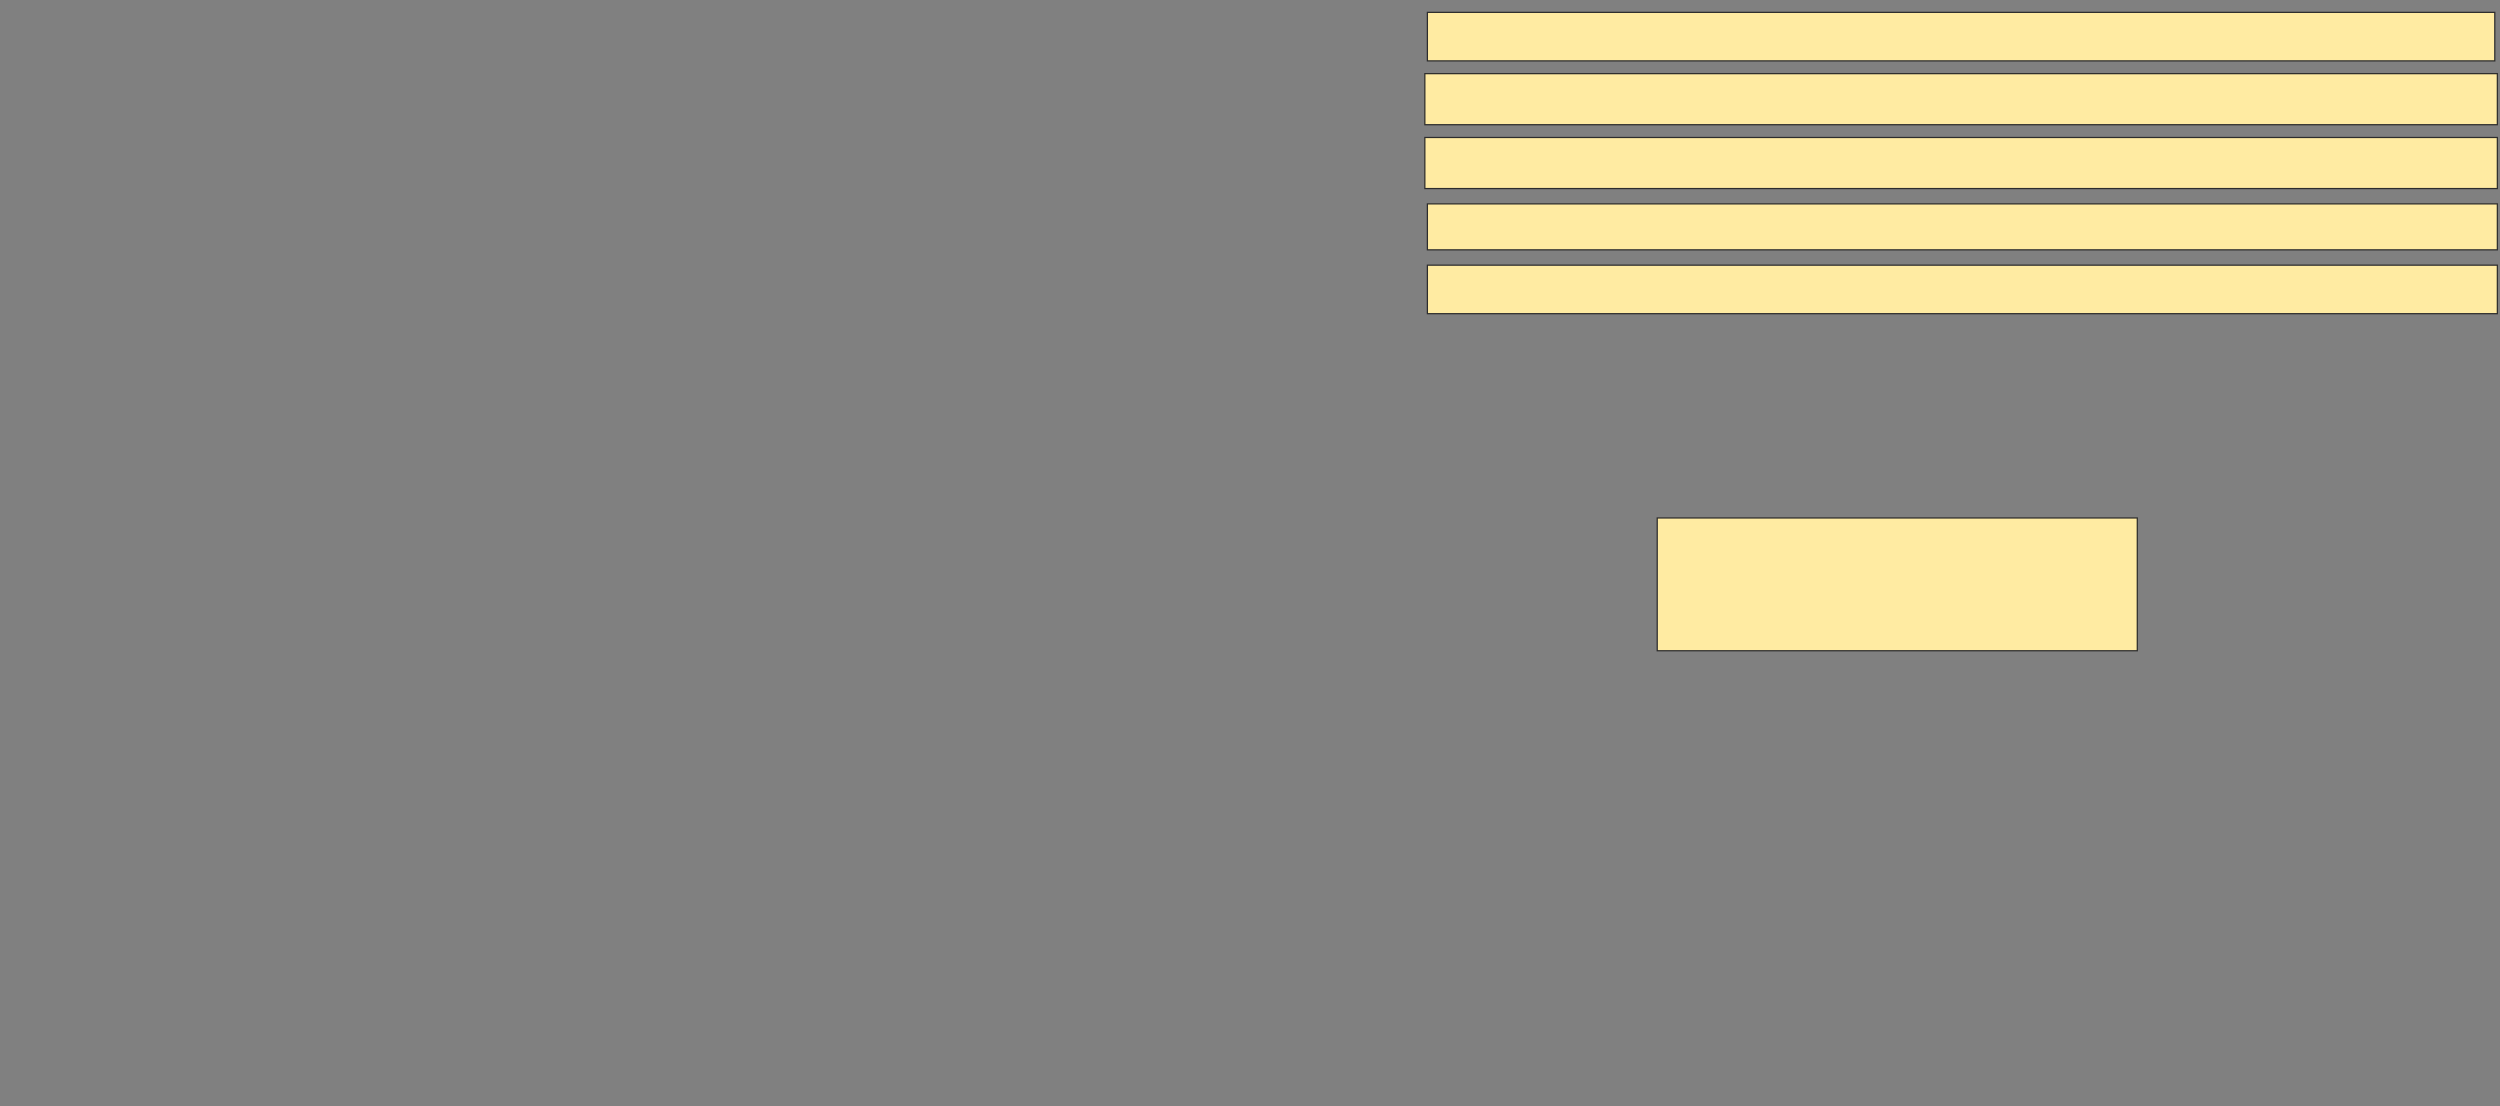<svg xmlns="http://www.w3.org/2000/svg" width="1998" height="884">
 <rect width="100%" height="100%" fill="#808080" stroke="none"/>
 <!-- Created with Image Occlusion Enhanced -->
 <g>
  <title>Labels</title>
 </g>
 <g>
  <title>Masks</title>
  <rect id="2ab51a7bfa964799aa56d75a4337b22d-ao-1" height="106.122" width="383.673" y="413.959" x="1324.449" stroke="#2D2D2D" fill="#FFEBA2"/>
  <rect id="2ab51a7bfa964799aa56d75a4337b22d-ao-2" height="38.776" width="855.102" y="211.918" x="1140.775" stroke="#2D2D2D" fill="#FFEBA2"/>
  <rect id="2ab51a7bfa964799aa56d75a4337b22d-ao-3" height="36.735" width="855.102" y="162.939" x="1140.775" stroke="#2D2D2D" fill="#FFEBA2"/>
  <rect id="2ab51a7bfa964799aa56d75a4337b22d-ao-4" height="40.816" width="857.143" y="109.878" x="1138.735" stroke="#2D2D2D" fill="#FFEBA2"/>
  <rect id="2ab51a7bfa964799aa56d75a4337b22d-ao-5" height="40.816" width="857.143" y="58.857" x="1138.735" stroke="#2D2D2D" fill="#FFEBA2"/>
  <rect id="2ab51a7bfa964799aa56d75a4337b22d-ao-6" height="38.776" width="853.061" y="9.878" x="1140.775" stroke="#2D2D2D" fill="#FFEBA2"/>
 </g>
</svg>